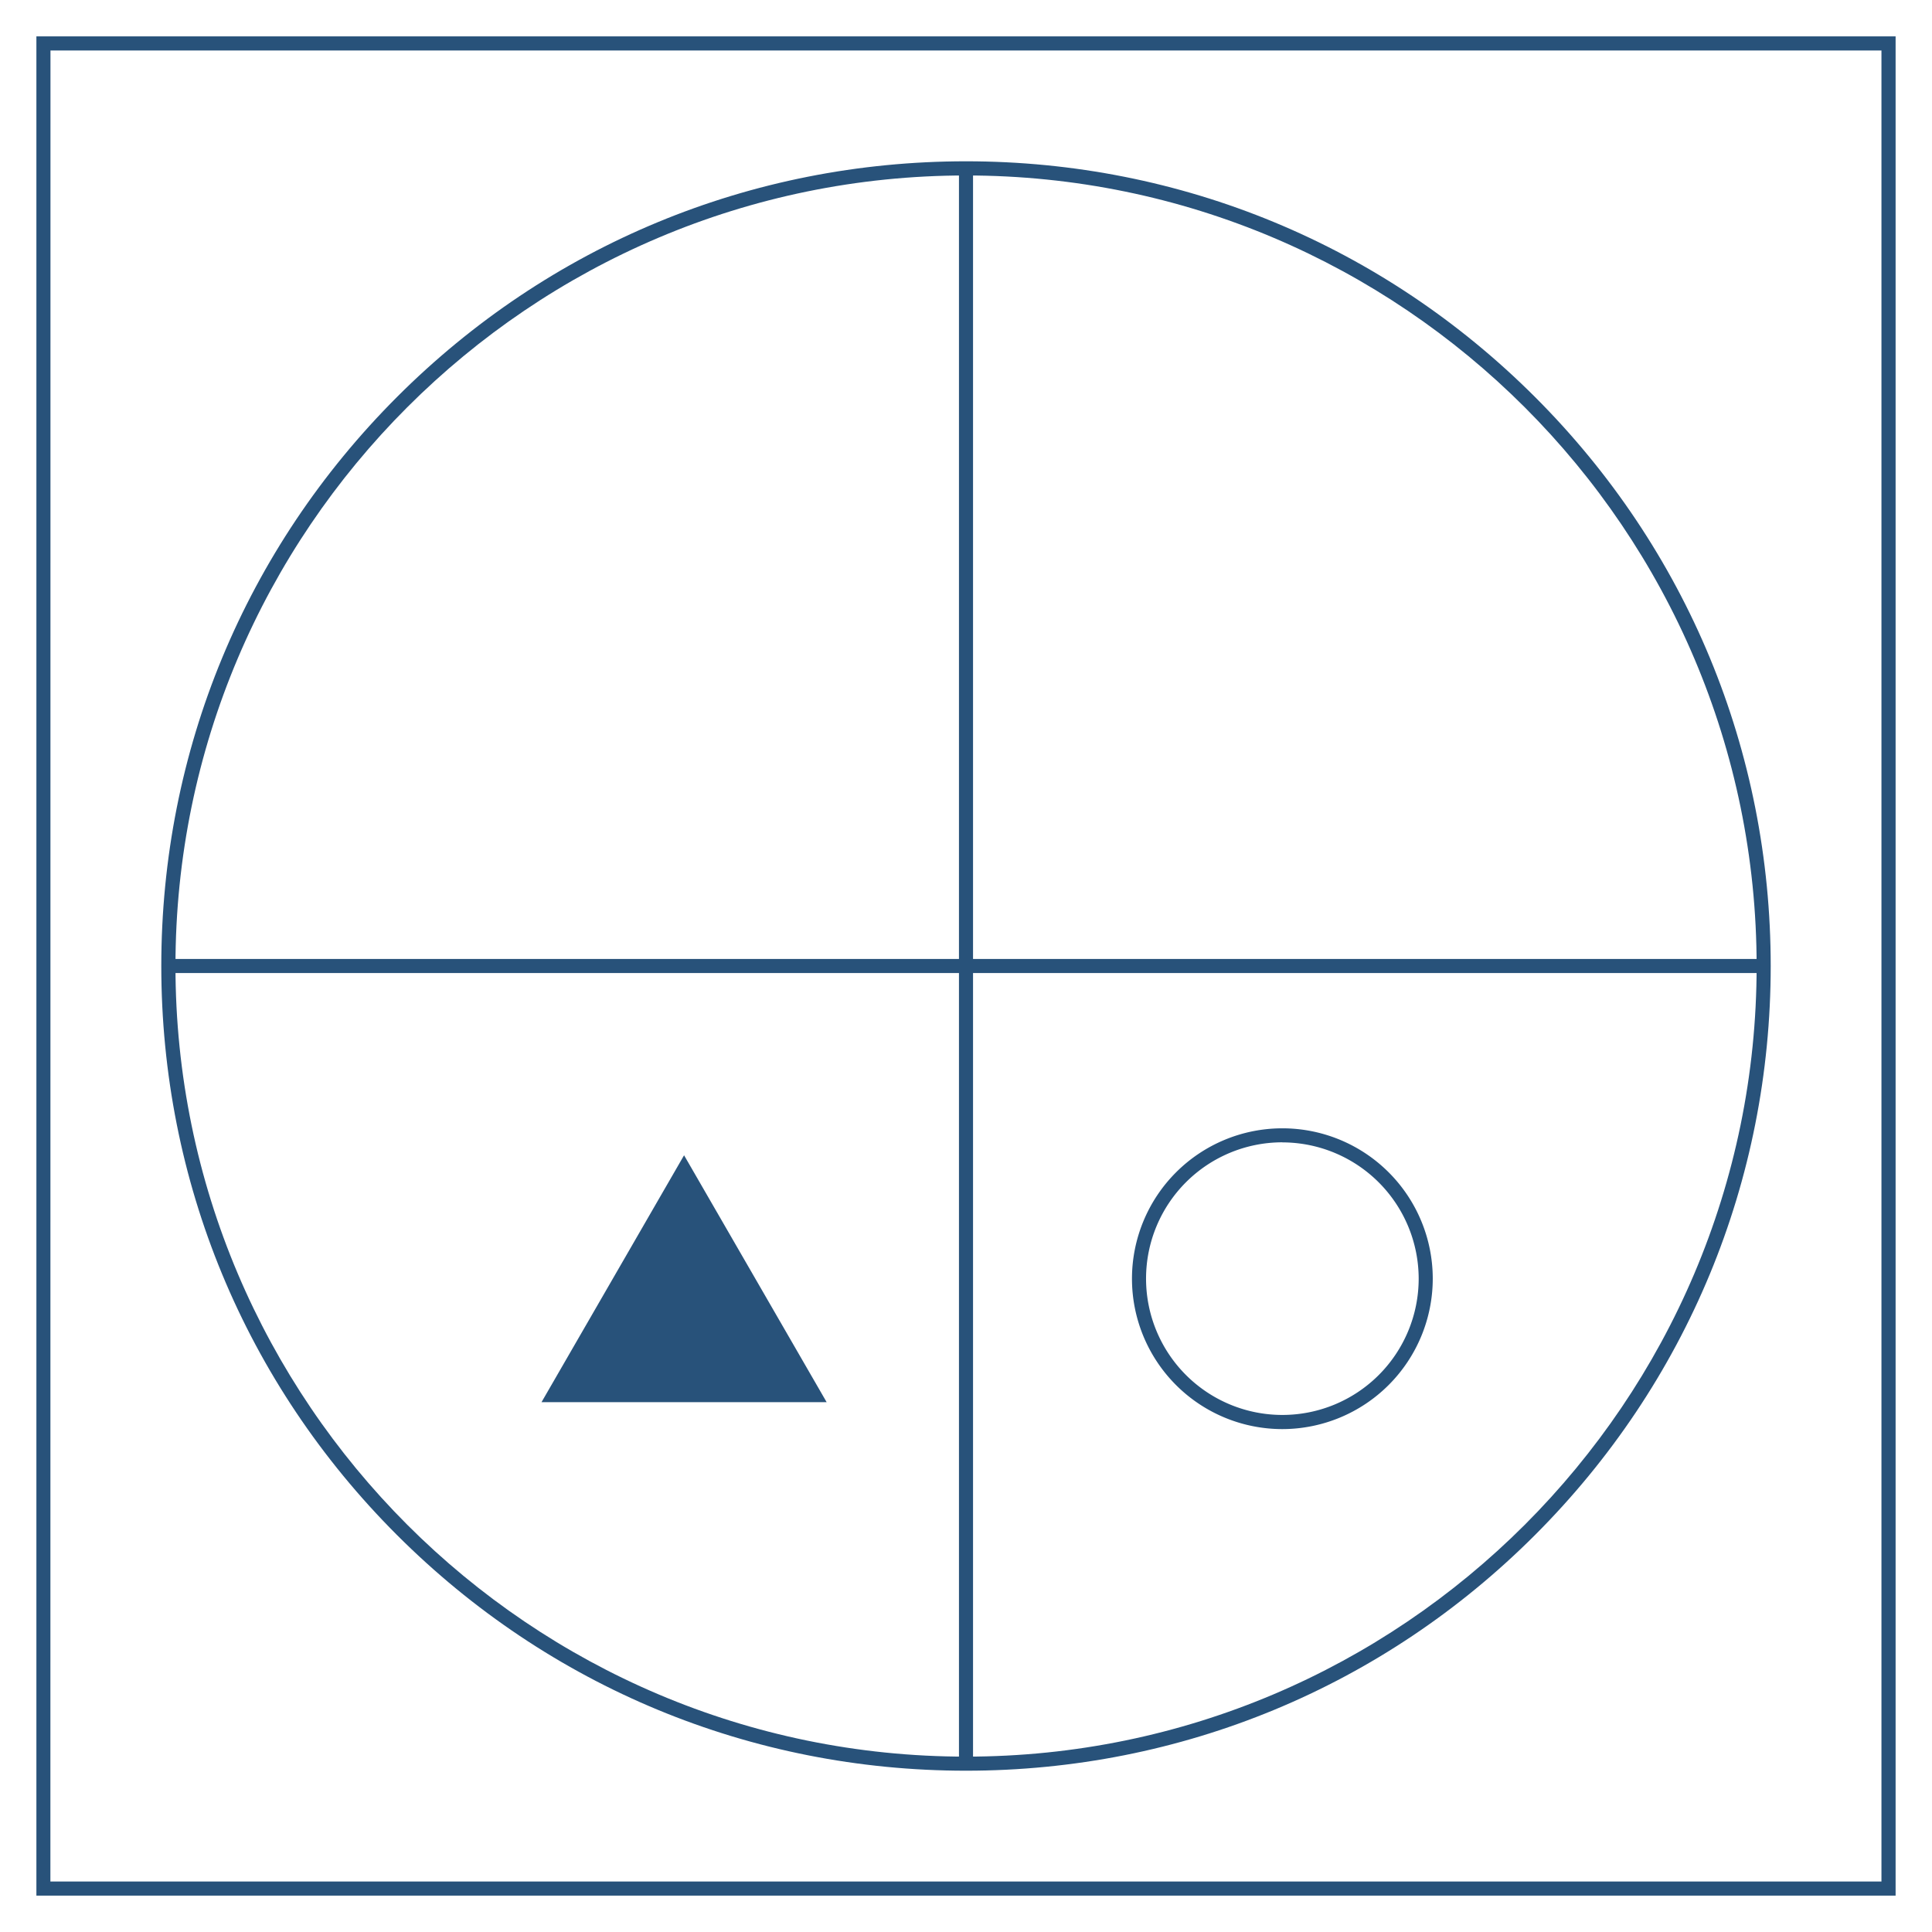 <svg id="Layer_1" data-name="Layer 1" xmlns="http://www.w3.org/2000/svg" viewBox="0 0 1024 1024"><defs><style>.cls-1{fill:#28527a;}</style></defs><title>Q</title><path class="cls-1" d="M1004.71,1004.71H19.29V19.29h985.42Zm-978-7.46h970.5V26.75H26.75Z"/><path class="cls-1" d="M512,938.51c-113.93,0-221-44.37-301.59-124.92S85.49,625.93,85.49,512s44.37-221,124.92-301.58S398.08,85.49,512,85.49s221,44.37,301.59,124.93S938.51,398.08,938.51,512,894.14,733,813.59,813.59,625.93,938.51,512,938.51ZM512,93C280.94,93,93,280.94,93,512s188,419.05,419,419.05,419.05-188,419.05-419S743.06,93,512,93Z"/><rect class="cls-1" x="508.27" y="89.22" width="7.46" height="845.55"/><rect class="cls-1" x="89.22" y="508.27" width="845.55" height="7.46"/><path class="cls-1" d="M679.68,757.45a79.71,79.71,0,1,1,79.71-79.71A79.8,79.8,0,0,1,679.68,757.45Zm0-152a72.25,72.25,0,1,0,72.25,72.25A72.33,72.33,0,0,0,679.68,605.49Z"/><polygon class="cls-1" points="362.57 612.32 400.35 677.74 438.13 743.17 362.57 743.17 287.02 743.17 324.8 677.74 362.57 612.32"/></svg>